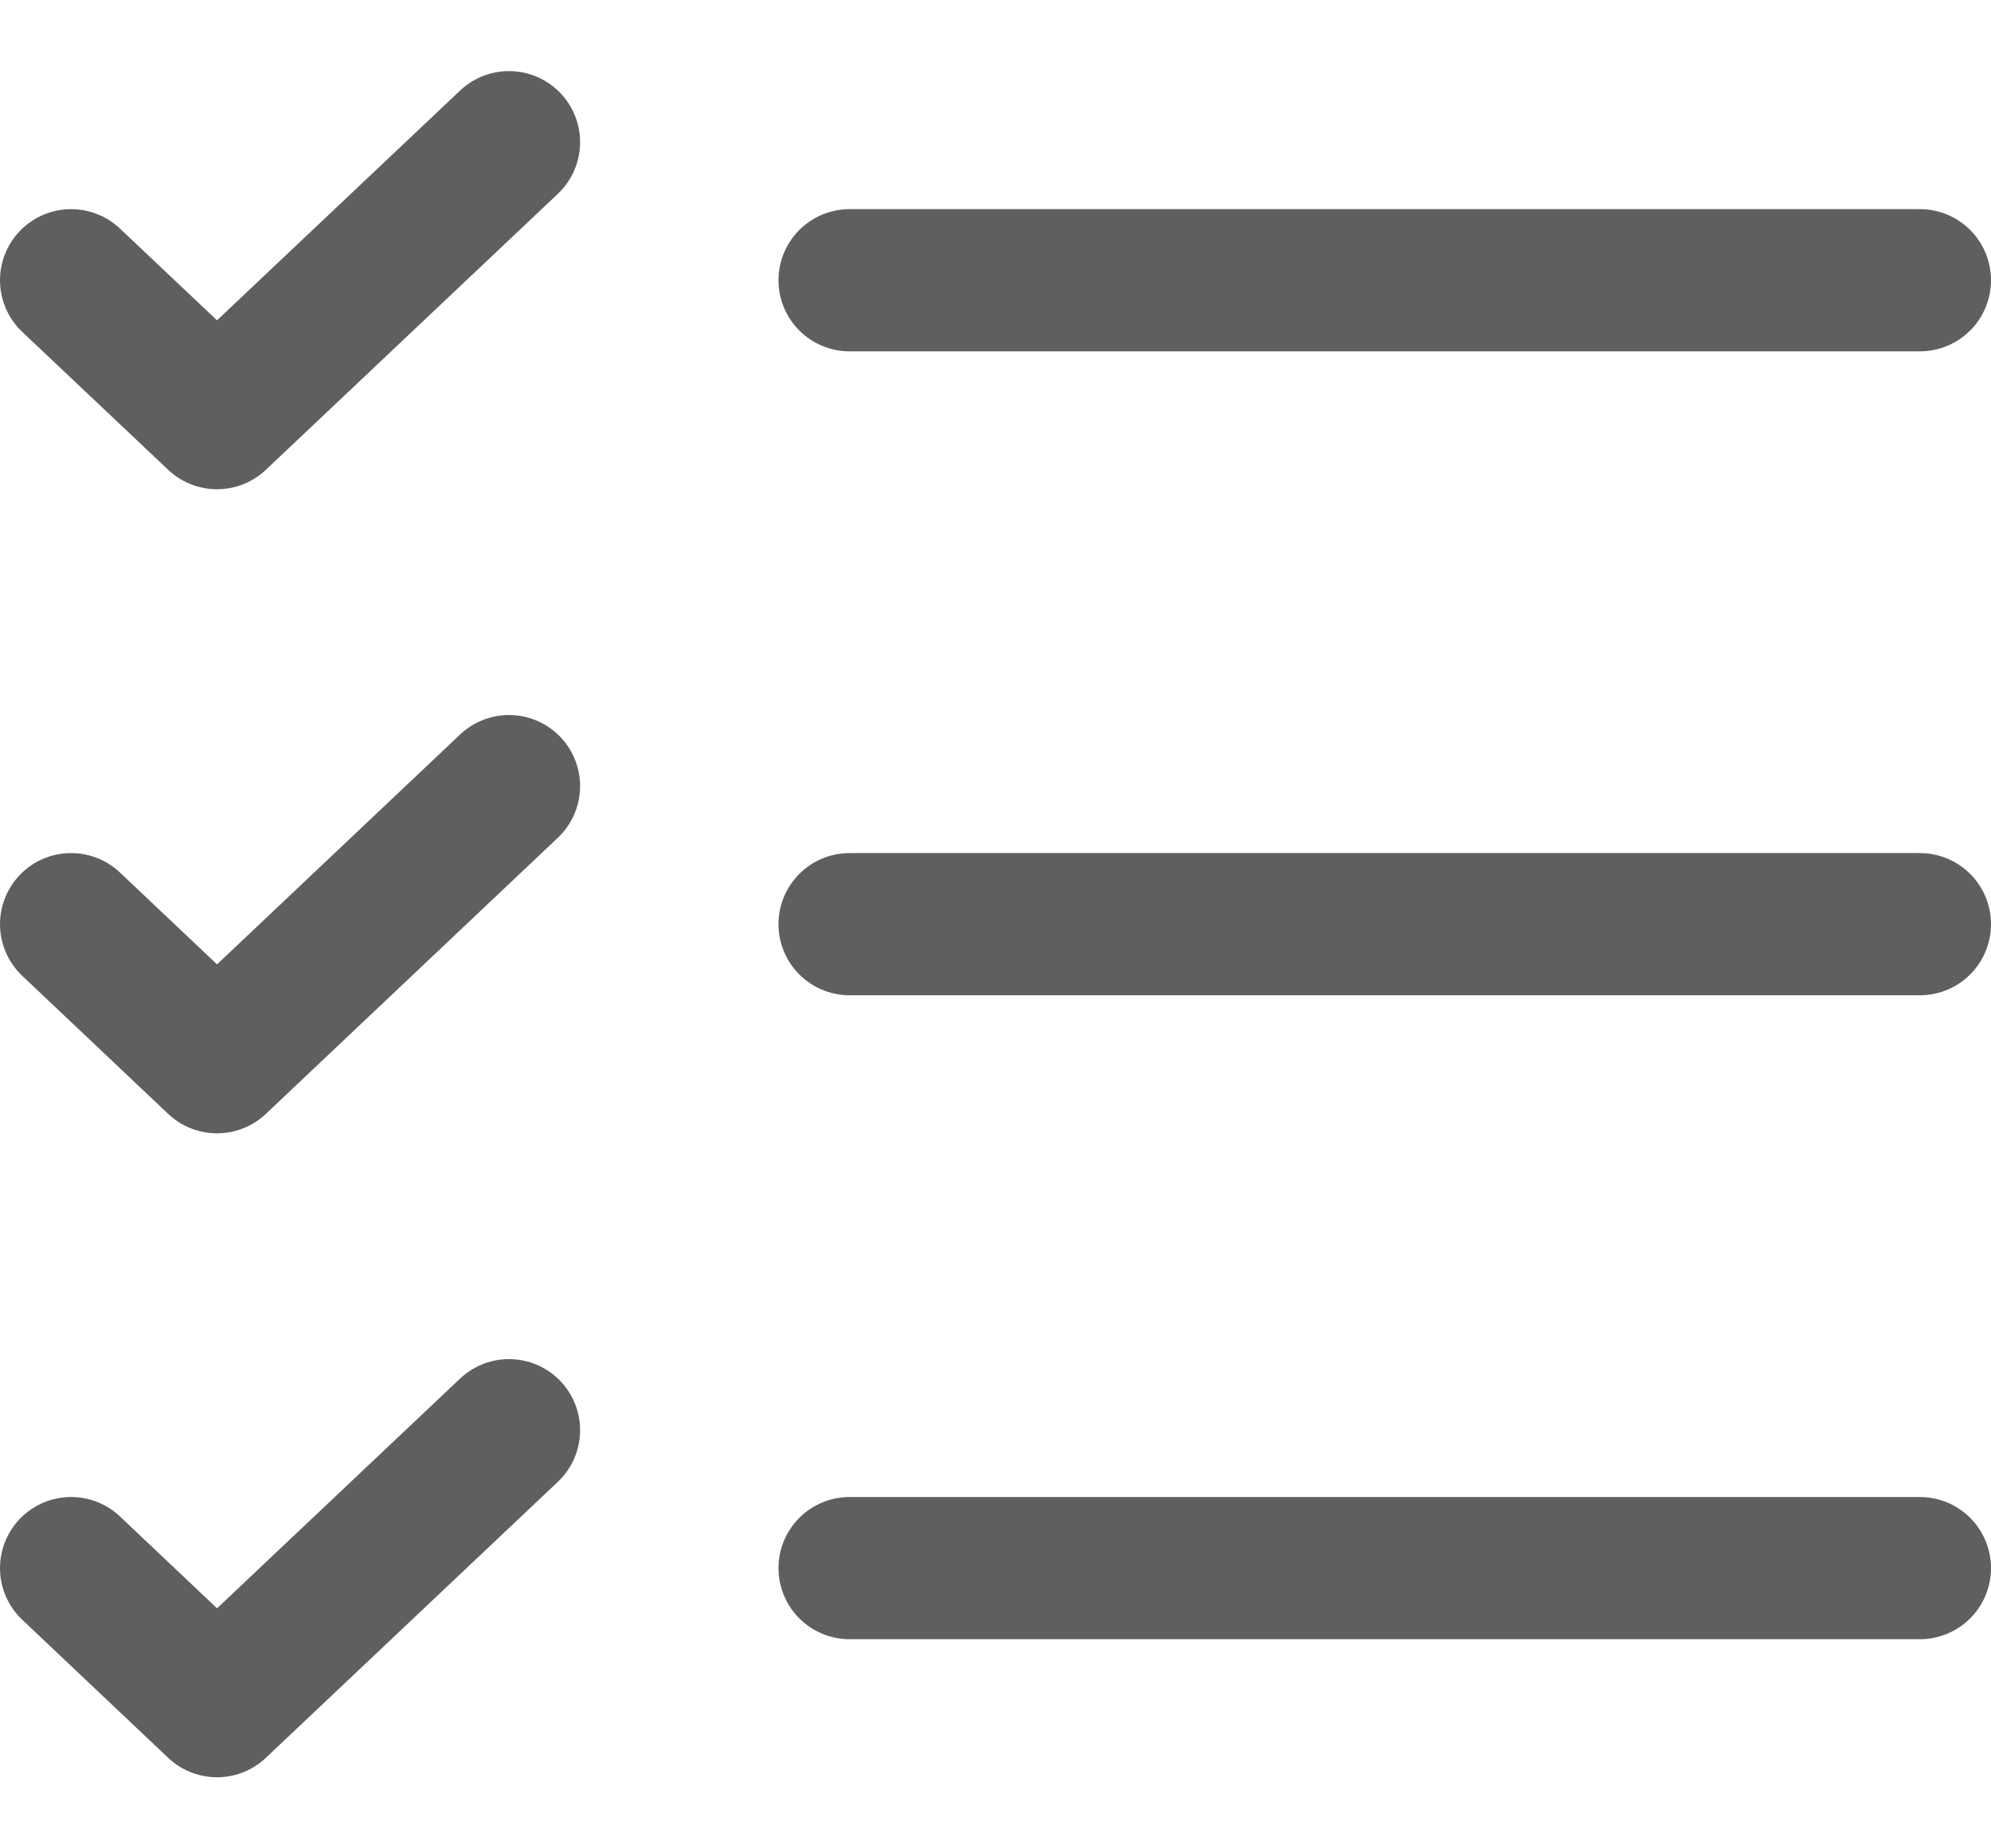 <svg width="14" height="13" viewBox="0 0 14 13" fill="none" xmlns="http://www.w3.org/2000/svg">
<path d="M0.5 1.971L1.526 2.941L3.579 1M0.5 6.5L1.526 7.471L3.579 5.529M0.5 11.029L1.526 12L3.579 10.059M5.974 6.5H13.5M5.974 11.029H13.5M5.974 1.971H13.5" stroke="#5F5F5F" stroke-linecap="round" stroke-linejoin="round"/>
</svg>
